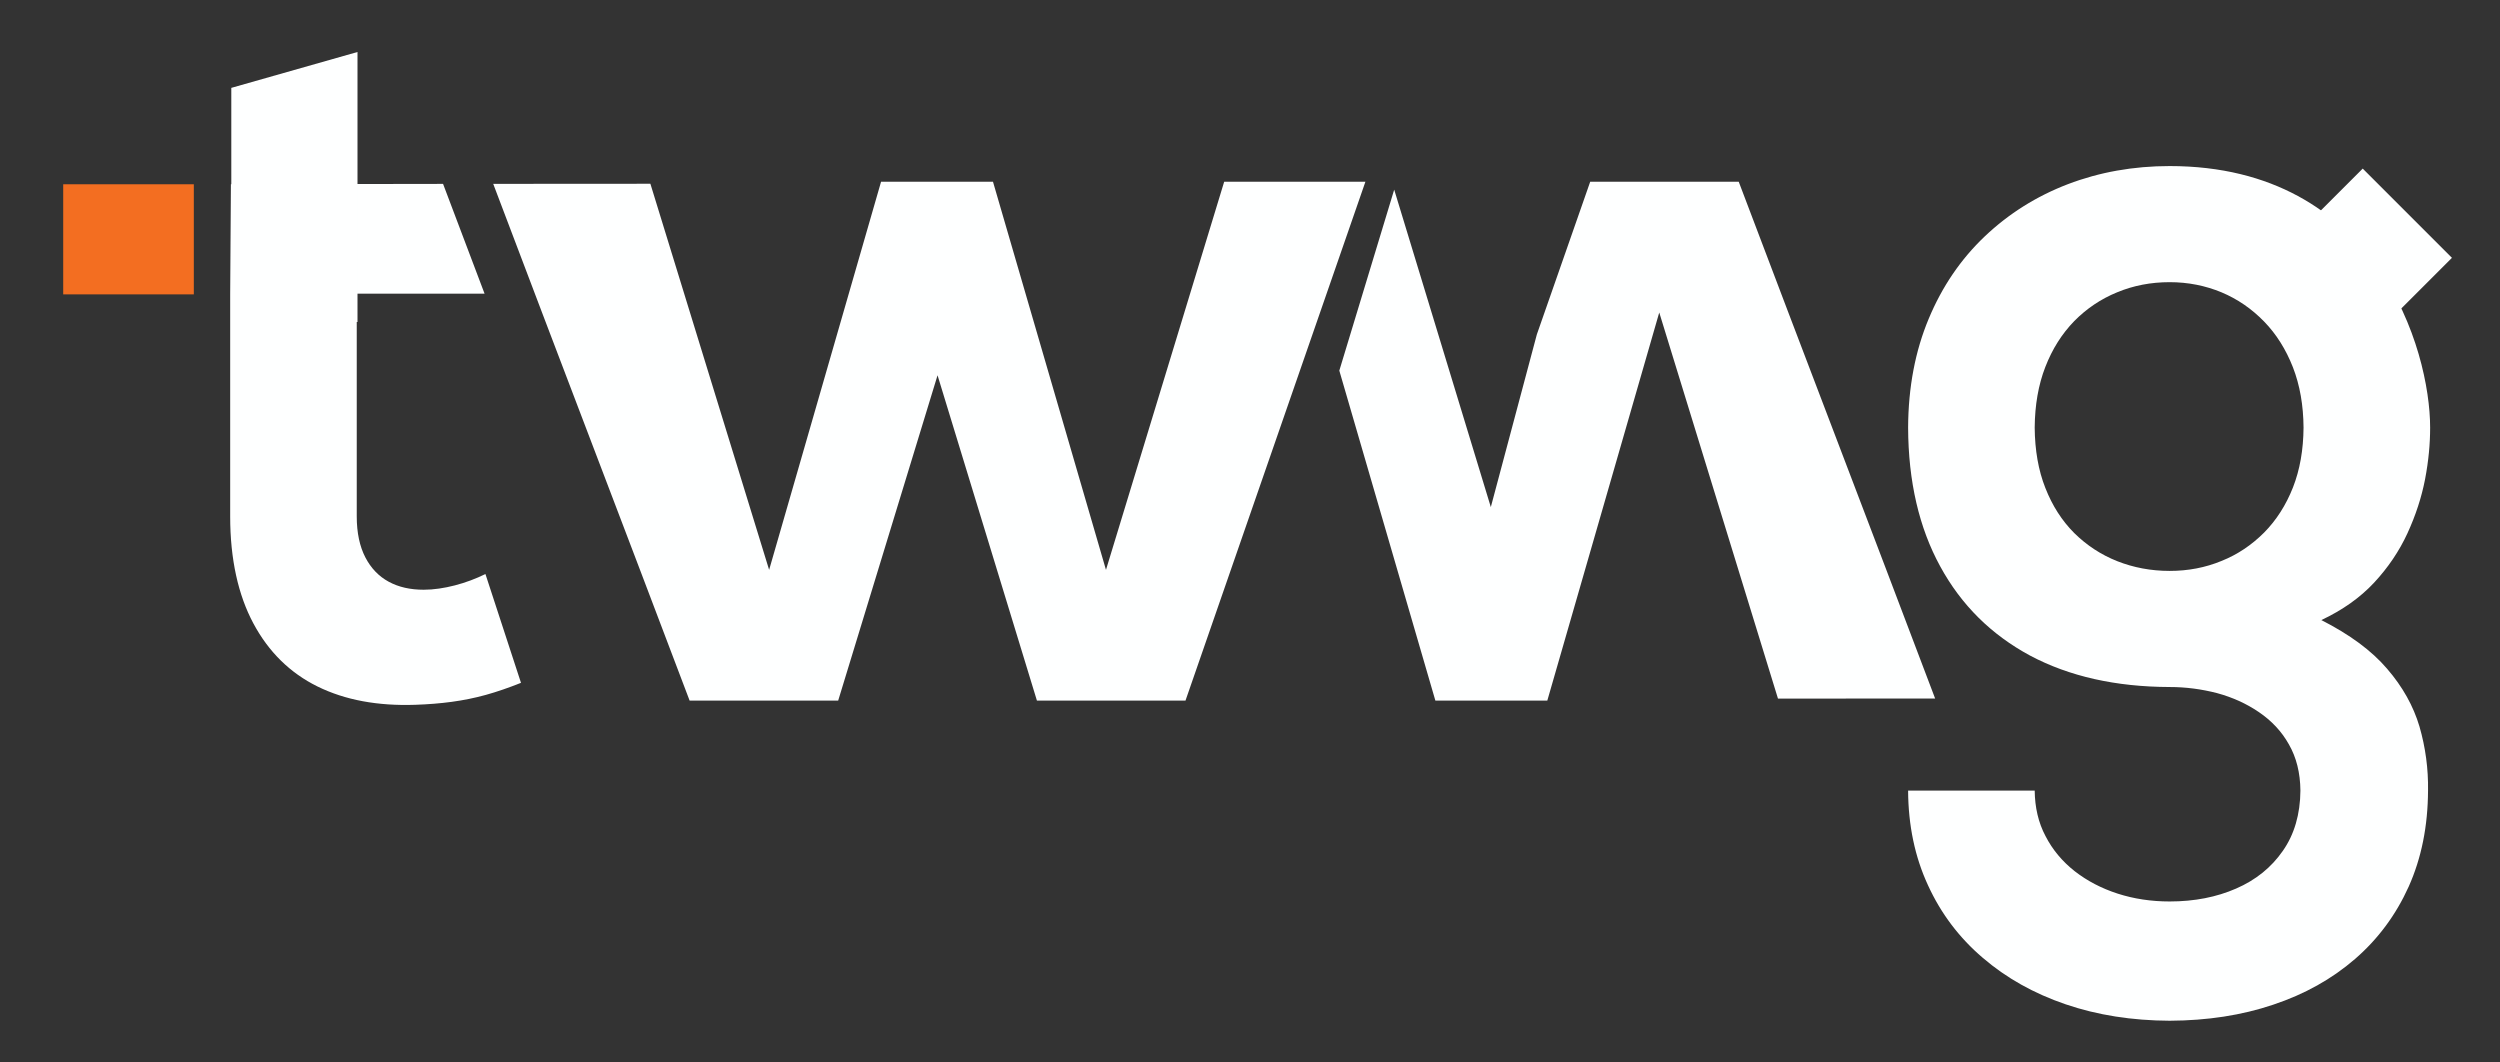 <?xml version="1.0" encoding="UTF-8"?>
<!-- Generator: Adobe Illustrator 16.0.2, SVG Export Plug-In . SVG Version: 6.00 Build 0)  -->
<!DOCTYPE svg PUBLIC "-//W3C//DTD SVG 1.1//EN" "http://www.w3.org/Graphics/SVG/1.1/DTD/svg11.dtd">
<svg version="1.1" id="Layer_1" xmlns="http://www.w3.org/2000/svg" xmlns:xlink="http://www.w3.org/1999/xlink" x="0px" y="0px" width="850.394px" height="361.394px" viewBox="0 0 850.394 361.394" enable-background="new 0 0 850.394 361.394" xml:space="preserve">
<rect x="0" y="0" width="850.394" height="361.394" fill="#333333" stroke="none"/>
<path fill="#FEFFFF" d="M150.711,62.552c-76.09,0.072,13.639,0.125-72.164,0.125l-0.25,37.456v75.56  c0,14.575,2.743,26.745,7.885,36.355c5.167,9.654,12.455,16.86,21.824,21.467c9.42,4.634,20.524,6.662,33.271,6.227  c4.322-0.146,8.481-0.472,12.397-1.007c3.915-0.533,7.779-1.301,11.624-2.369c3.794-1.057,7.77-2.433,11.92-4.092l-12.096-37.011  c-3.263,1.601-6.711,2.905-10.38,3.857c-3.614,0.932-7.179,1.483-10.616,1.483c-4.567,0-8.542-0.893-11.922-2.732  c-3.381-1.838-6.055-4.63-7.945-8.302c-1.892-3.669-2.909-8.301-2.909-13.876V99.9h43.482L150.711,62.552z"/>
<path fill="#FEFFFF" d="M299.7,61.823l-38.077,132.019L221.232,62.506l-53.46,0.035c22.152,58.57,44.585,117.024,66.809,175.783  h50.529l33.803-110.67l33.806,110.67h50.531l61.203-176.501h-48.039l-40.208,132.019L337.773,61.823H299.7z"/>
<rect x="782.344" y="66.178" transform="matrix(0.707 -0.707 0.707 0.707 173.442 594.027)" fill-rule="evenodd" clip-rule="evenodd" fill="#FEFFFF" width="42.928" height="42.927"/>
<path fill="#FEFFFF" d="M738.025,95.983c6.283,0,12.159,1.188,17.612,3.441c5.514,2.313,10.32,5.634,14.529,9.964  c4.153,4.269,7.414,9.488,9.787,15.538c2.37,6.109,3.558,12.929,3.614,20.521c-0.057,7.592-1.244,14.353-3.614,20.401  c-2.373,5.991-5.634,11.088-9.787,15.303c-4.209,4.208-9.016,7.473-14.529,9.668c-5.453,2.253-11.329,3.379-17.612,3.379  c-6.348,0-12.28-1.126-17.855-3.322c-5.515-2.195-10.374-5.394-14.588-9.546c-4.21-4.212-7.474-9.315-9.844-15.361  c-2.372-5.991-3.558-12.87-3.619-20.521c0.062-7.651,1.247-14.528,3.619-20.638c2.37-6.11,5.634-11.268,9.844-15.599  c4.214-4.27,9.073-7.531,14.588-9.786C725.745,97.112,731.678,95.983,738.025,95.983 M738.025,56.487  c-12.337,0-23.904,2.074-34.639,6.167c-10.675,4.093-20.104,10.023-28.231,17.731c-8.182,7.771-14.526,17.082-19.097,28.055  c-4.564,10.912-6.938,23.249-6.999,37.007c0.062,18.328,3.74,34.102,10.917,47.211c7.177,13.165,17.376,23.242,30.602,30.363  c13.283,7.059,29.118,10.617,47.447,10.674c5.515,0,10.851,0.713,16.127,2.076c5.224,1.423,9.966,3.557,14.235,6.465  c4.271,2.907,7.71,6.521,10.201,10.974c2.55,4.446,3.854,9.666,3.915,15.715c-0.062,8.061-2.076,14.942-5.991,20.518  c-3.911,5.637-9.192,9.904-15.893,12.812c-6.644,2.904-14.174,4.386-22.595,4.386c-6.286,0-12.162-0.889-17.675-2.667  c-5.516-1.78-10.382-4.328-14.65-7.65c-4.209-3.322-7.53-7.294-9.902-11.922c-2.432-4.565-3.617-9.785-3.679-15.476h-43.06  c0.062,11.858,2.315,22.594,6.763,32.201c4.392,9.608,10.618,17.852,18.625,24.672c8.006,6.881,17.435,12.157,28.231,15.835  c10.791,3.677,22.535,5.514,35.347,5.575c12.809-0.061,24.491-1.839,35.226-5.457c10.675-3.555,19.929-8.717,27.816-15.537  c7.826-6.764,13.935-15.007,18.265-24.612c4.331-9.67,6.523-20.523,6.585-32.678c0.118-7.476-0.889-14.77-2.906-21.767  c-2.074-6.999-5.755-13.583-11.031-19.689c-5.28-6.169-12.694-11.628-22.36-16.548c7.175-3.38,13.169-7.59,17.971-12.751  c4.746-5.1,8.543-10.732,11.328-16.785c2.784-6.05,4.802-12.217,5.991-18.385c1.186-6.225,1.721-12.038,1.721-17.554  C826.63,119.092,808.654,56.487,738.025,56.487z"/>
<polygon fill-rule="evenodd" clip-rule="evenodd" fill="#FEFFFF" points="121.606,17.685 78.679,29.89 78.679,109.536   121.606,109.536 "/>
<rect x="21.5" y="62.68" fill-rule="evenodd" clip-rule="evenodd" fill="#F36E21" width="44.429" height="37.454"/>
<path fill="#FEFFFF" d="M526.328,238.318L564.405,106.3l40.389,131.335l53.457-0.031c-22.146-58.574-44.581-117.026-66.806-175.782  h-50.526l-18.15,51.951l-15.654,58.715L474.247,64.516l-18.67,61.553l32.676,112.249H526.328z"/>
</svg>